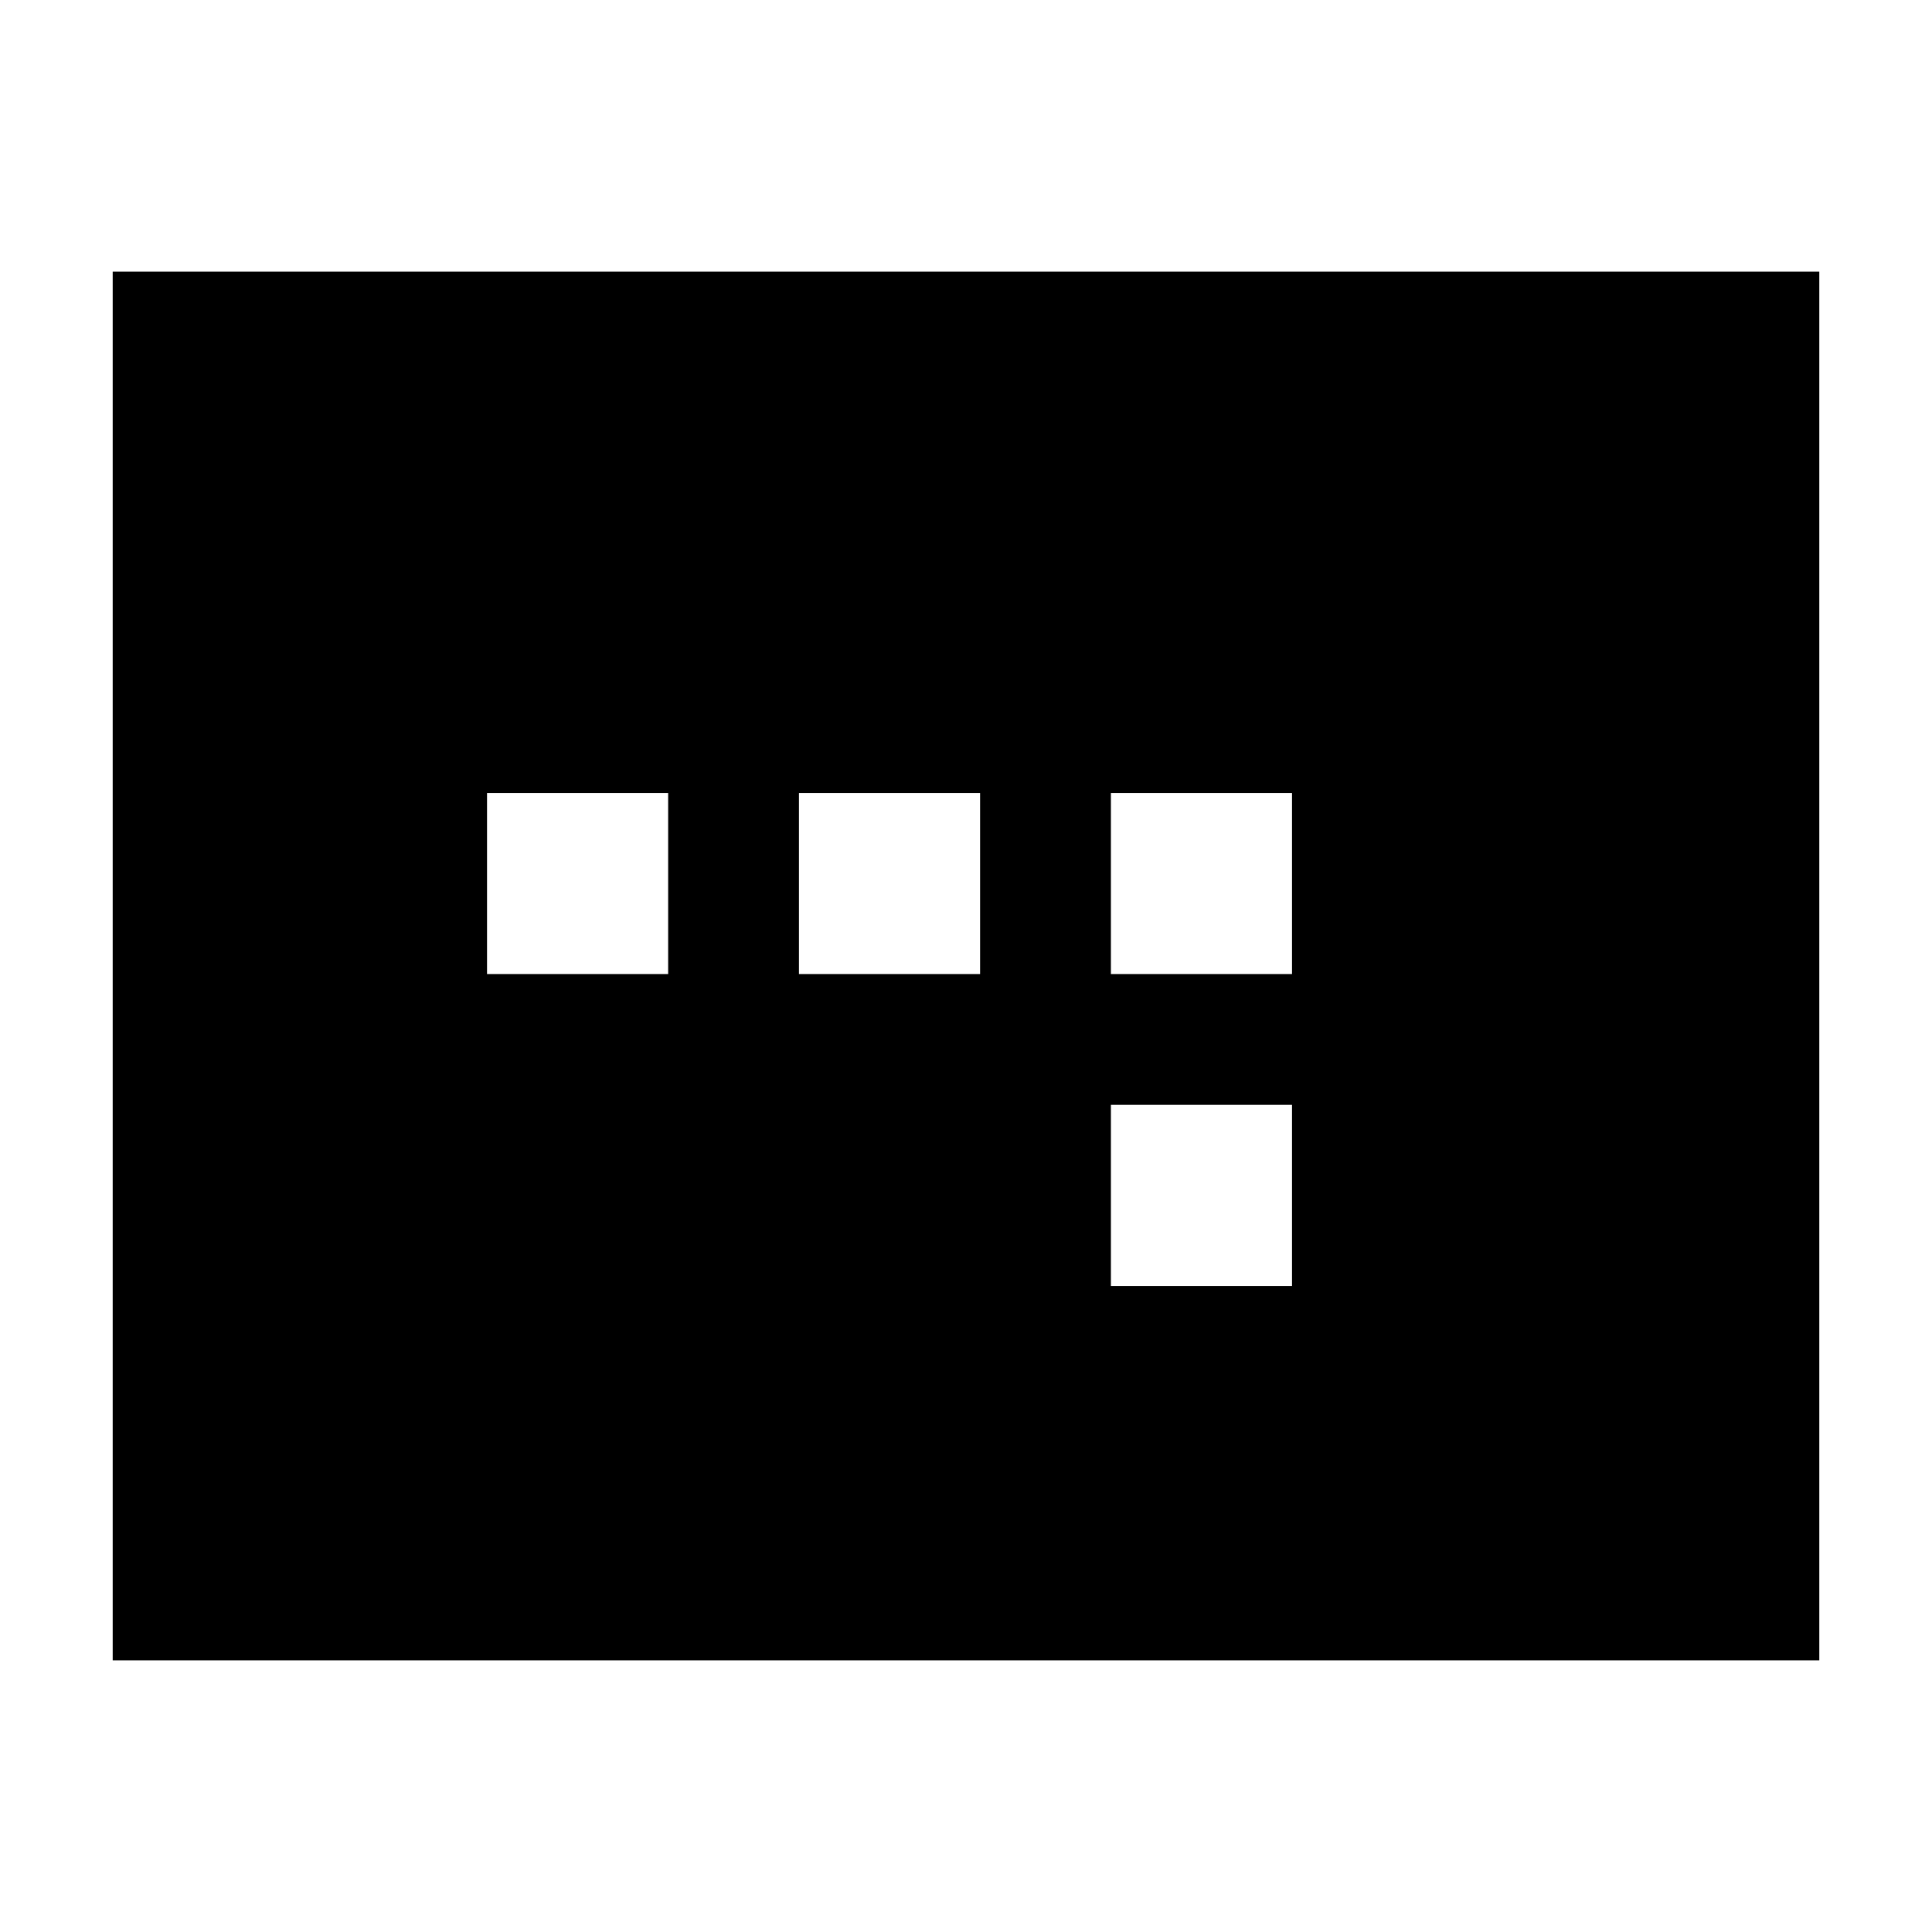 <svg xmlns="http://www.w3.org/2000/svg" height="24" width="24"><path d="M13.8 12.1h2.25V9.85H13.8Zm0 3.875h2.25v-2.25H13.8ZM6.05 12.1H8.3V9.85H6.05Zm3.875 0h2.25V9.85h-2.25ZM1.4 20.625V3.375h21.2v17.25Z"/></svg>